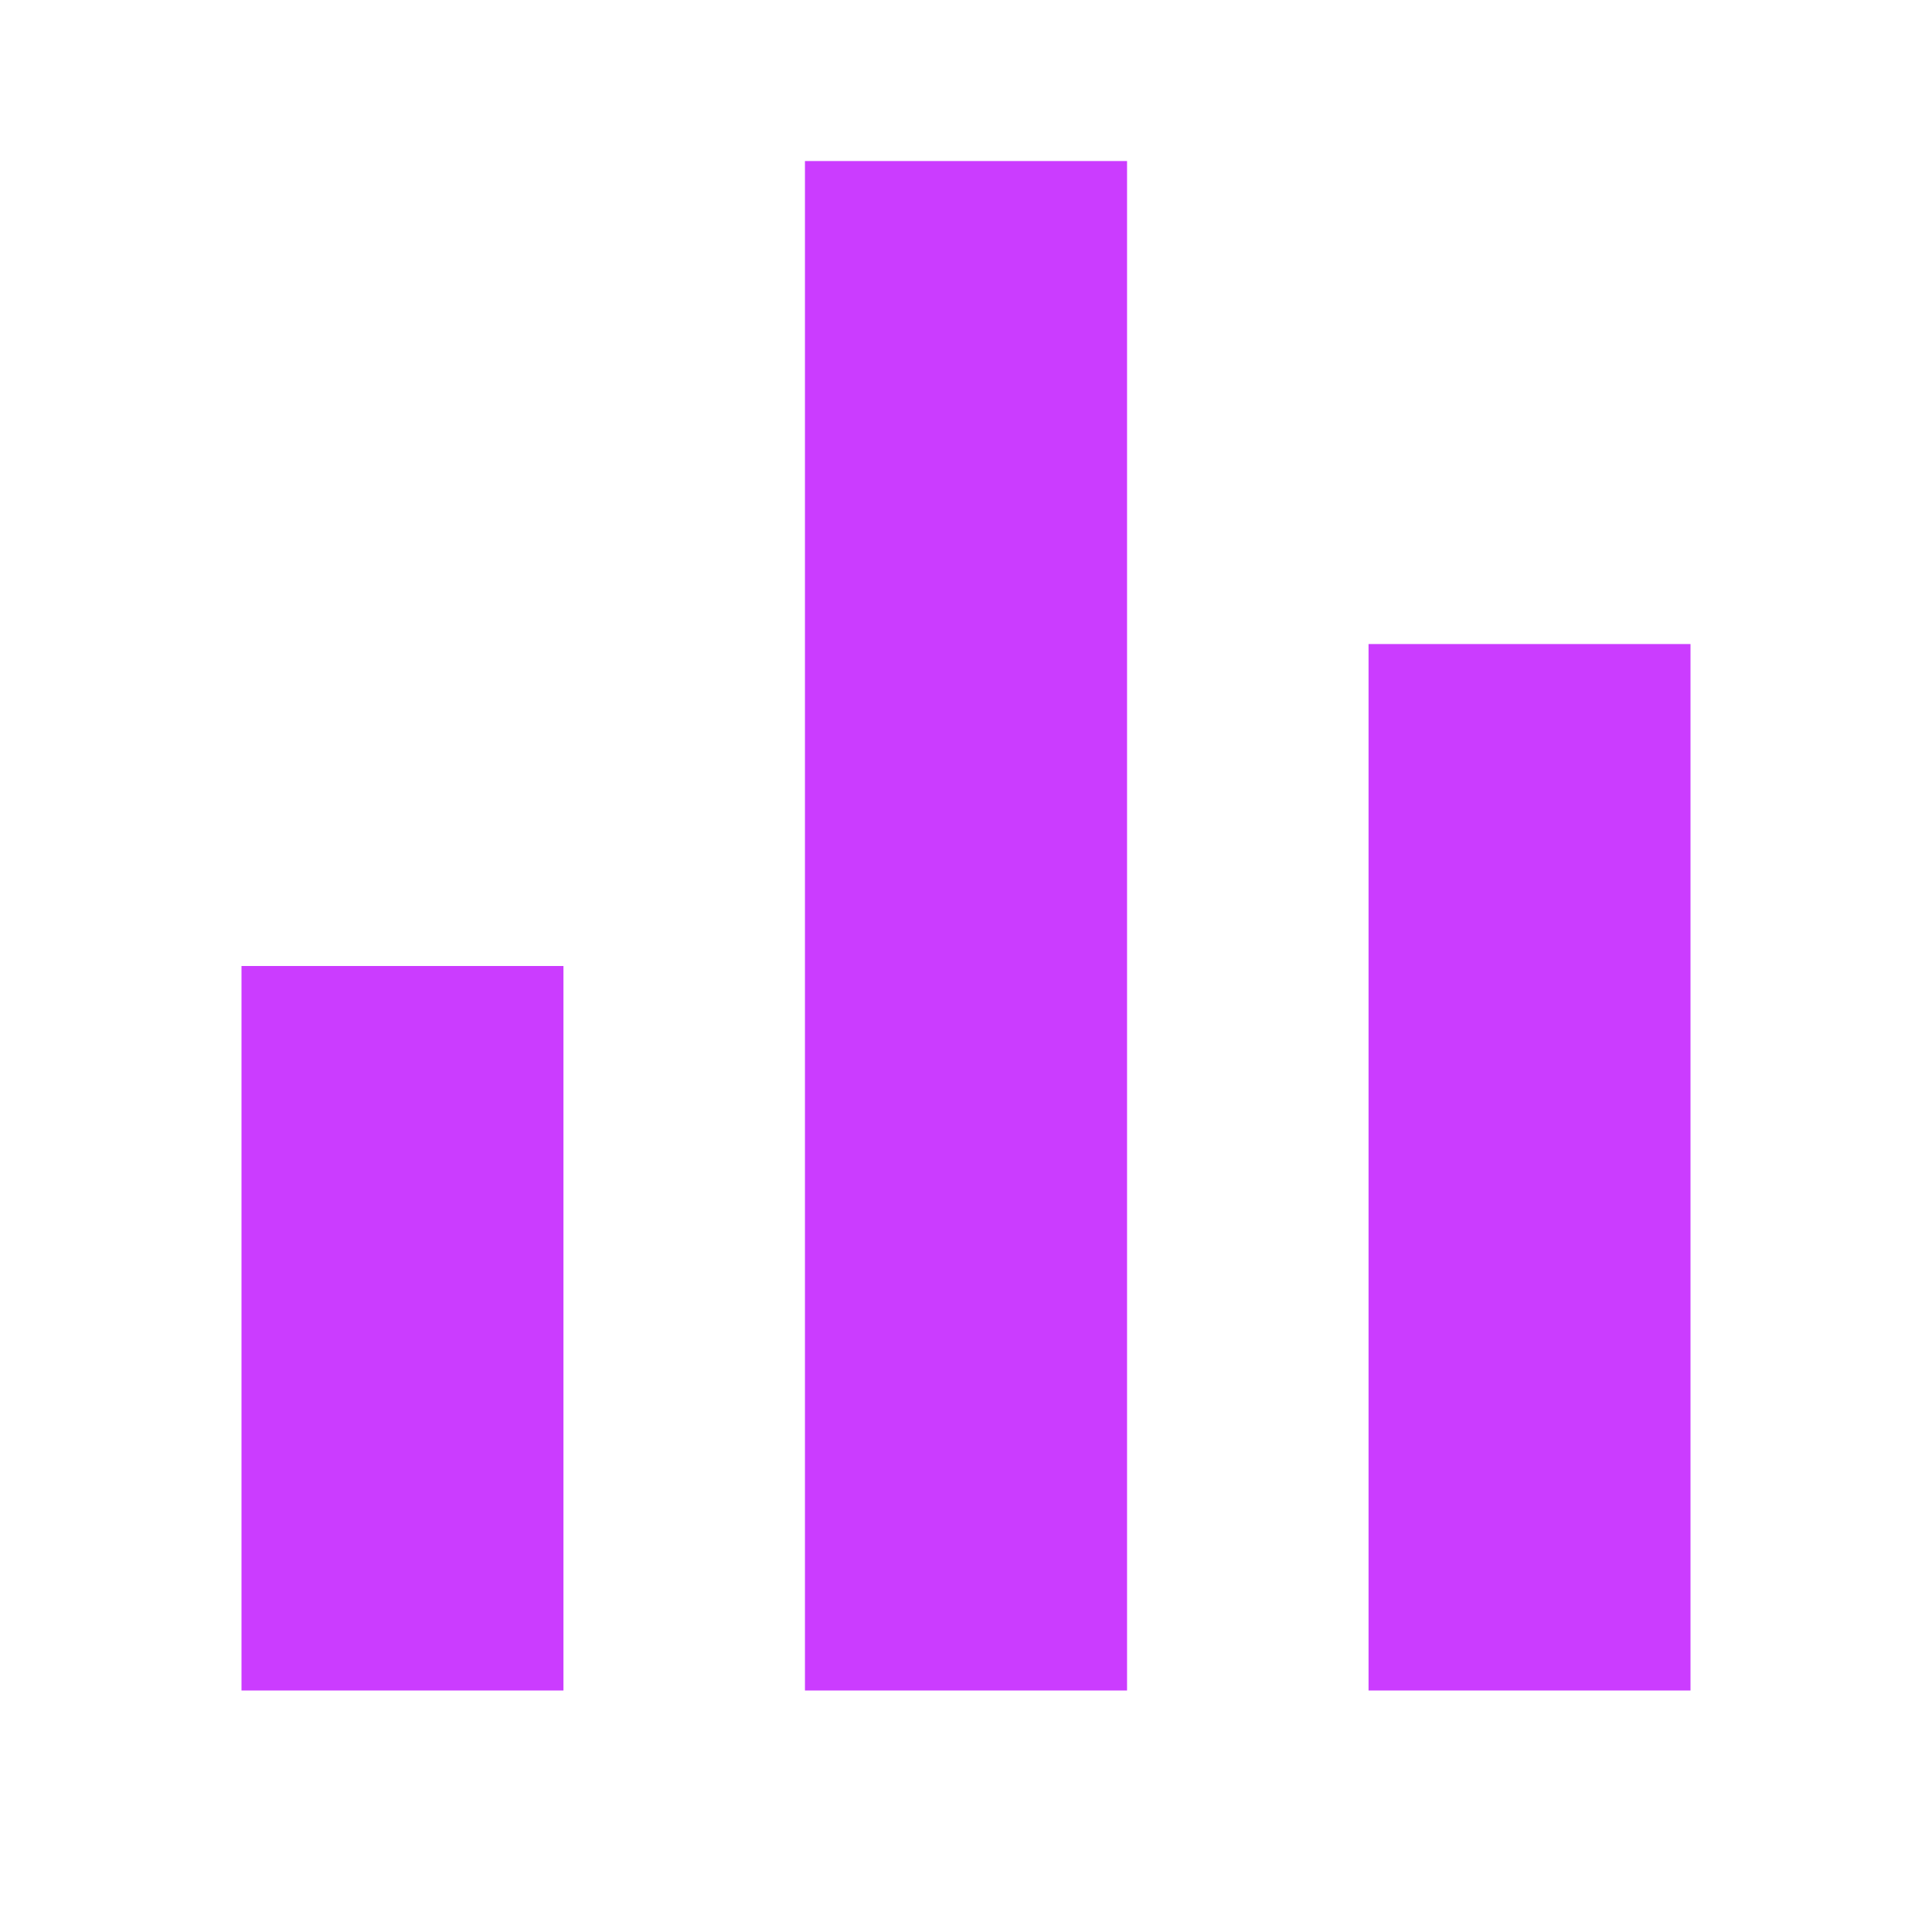 <svg width="14" height="14" viewBox="0 0 14 14" fill="none" xmlns="http://www.w3.org/2000/svg">
<g clip-path="url(#clip0_2_10348)">
<path d="M1.75 7H4.083V12.25H1.75V7ZM9.917 4.667H12.25V12.25H9.917V4.667ZM5.833 1.167H8.167V12.25H5.833V1.167Z" fill="#CB3CFF"/>
</g>
<defs>
<clipPath id="clip0_2_10348">
<rect width="14" height="14" fill="white"/>
</clipPath>
</defs>
</svg>
